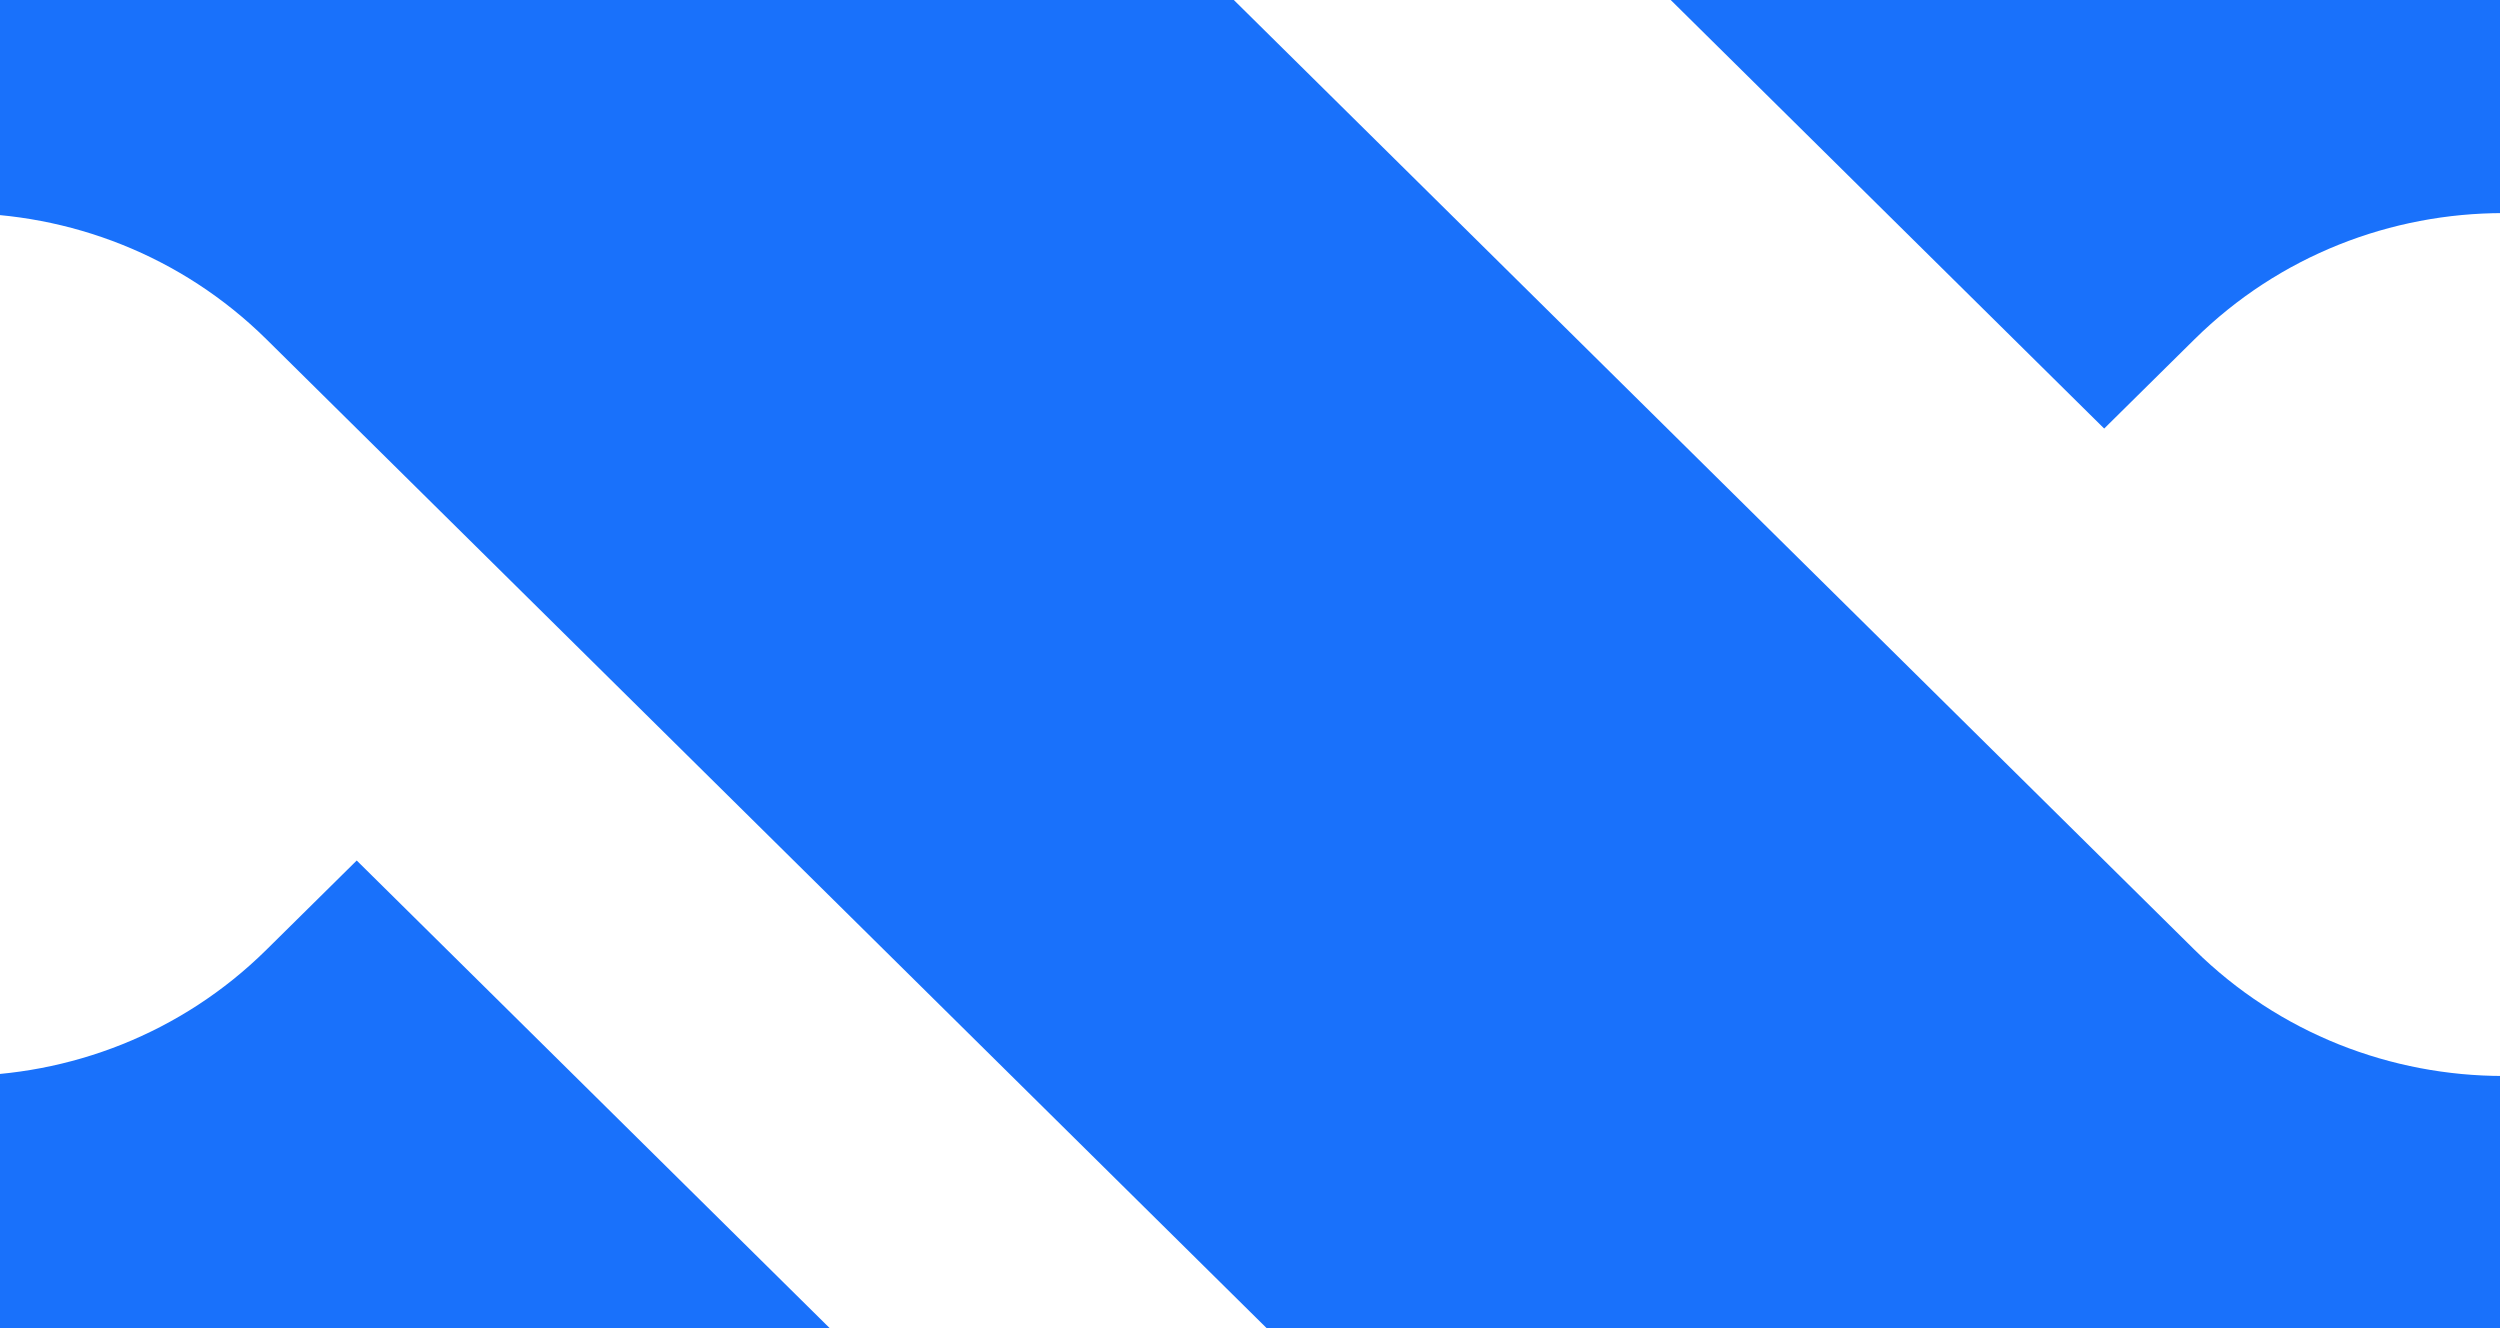 <svg width="64" height="34" viewBox="0 0 64 34" fill="none" xmlns="http://www.w3.org/2000/svg">
<g clip-path="url(#clip0_1_5)">
<path d="M88.775 40.895C82.179 47.411 73.412 51 64.087 51C54.762 51 45.995 47.411 39.401 40.896L6.821 8.686C2.46 4.378 -4.634 4.378 -8.994 8.686C-11.107 10.773 -12.27 13.549 -12.27 16.5C-12.27 19.452 -11.107 22.227 -8.994 24.314C-6.814 26.468 -3.951 27.545 -1.087 27.545C1.776 27.545 4.641 26.467 6.82 24.314L9.132 22.029L25.908 38.615L23.6 40.895C17.006 47.411 8.239 51 -1.087 51C-10.412 51 -19.181 47.411 -25.774 40.895C-32.368 34.379 -36 25.715 -36 16.5C-36 7.285 -32.368 -1.379 -25.774 -7.895C-19.181 -14.411 -10.412 -18 -1.087 -18C8.238 -18 17.005 -14.412 23.599 -7.896L48.274 16.498L56.156 24.291L56.179 24.314C60.54 28.622 67.634 28.622 71.994 24.314C74.106 22.227 75.269 19.452 75.269 16.5C75.269 13.549 74.106 10.773 71.994 8.686C67.634 4.378 60.54 4.378 56.179 8.686L53.867 10.971L37.091 -5.615L39.4 -7.895C45.994 -14.411 54.761 -18 64.086 -18C73.411 -18 82.179 -14.411 88.773 -7.895C95.368 -1.379 99 7.285 99 16.5C99 25.715 95.368 34.379 88.775 40.895Z" fill="#1971FB"/>
</g>
<defs>
<clipPath id="clip0_1_5">
<rect width="64" height="34" fill="white"/>
</clipPath>
</defs>
</svg>

